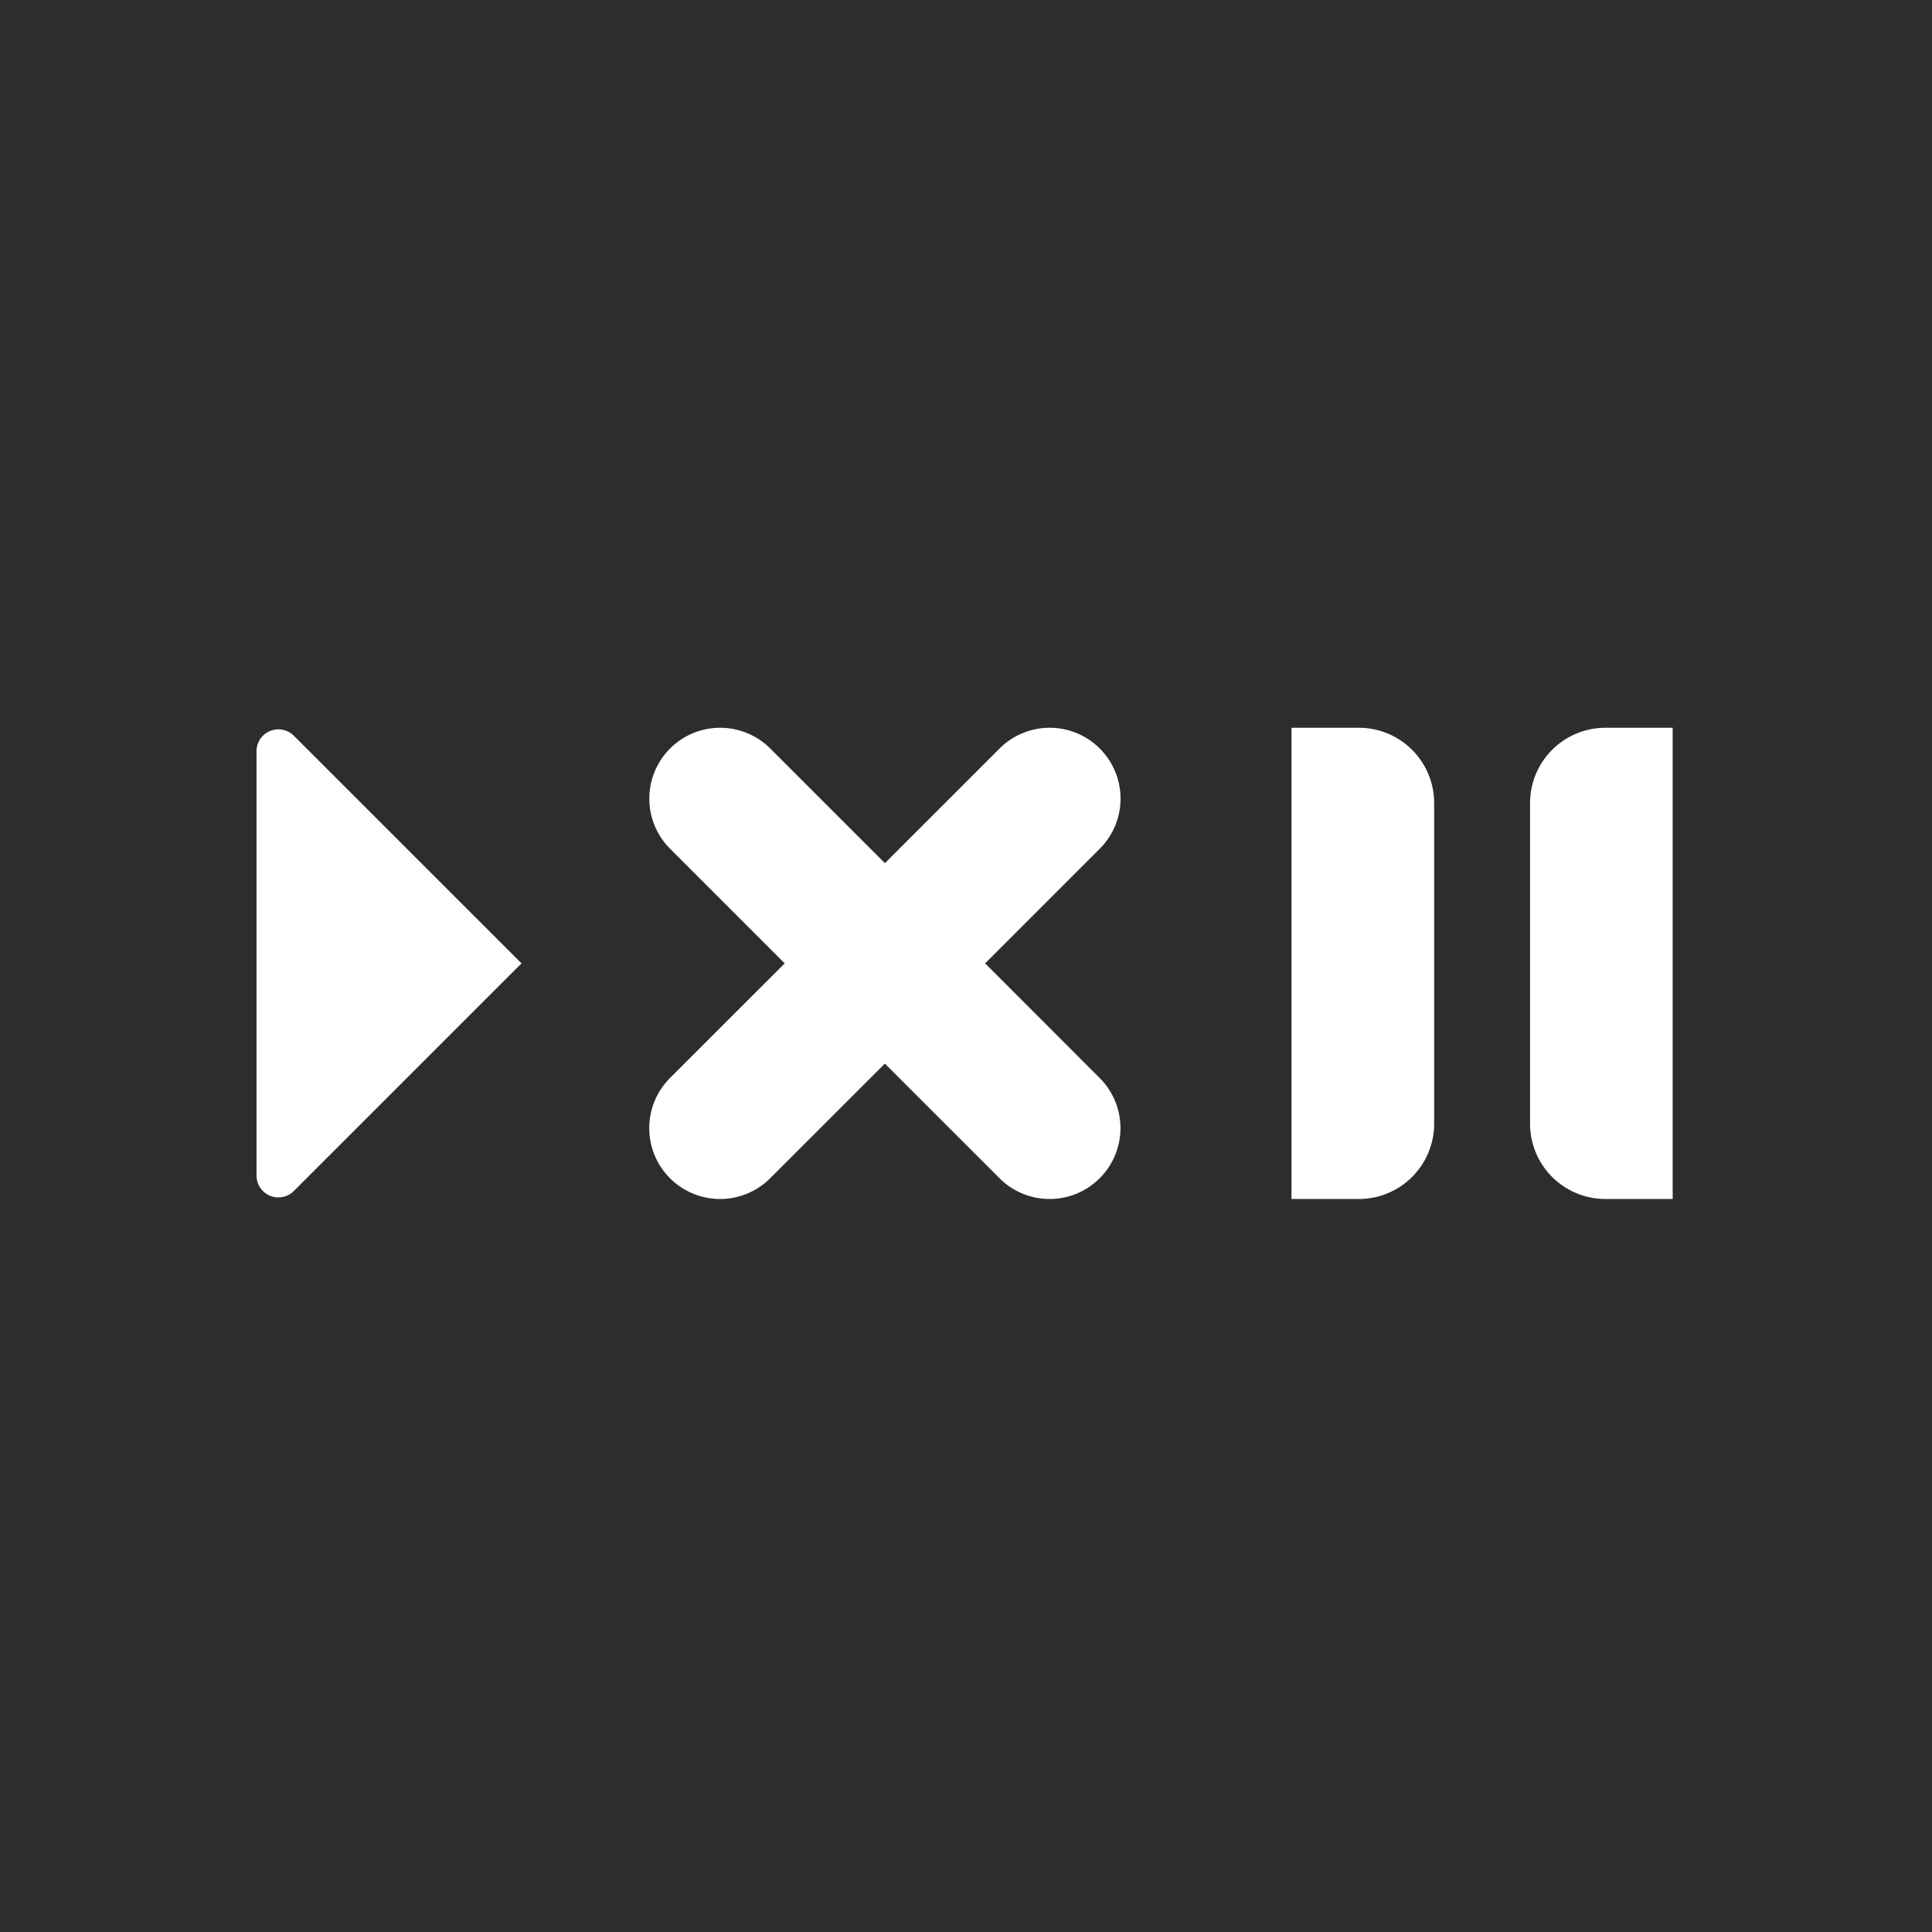 <svg id="Ebene_1" data-name="Ebene 1" xmlns="http://www.w3.org/2000/svg" viewBox="0 0 1077.08 1077.08"><defs><style>.cls-1{fill:#2d2e2c;}.cls-2{fill:#fff;}</style></defs><title>schickmalzzwo-piktogramme_auf_dunkelgrau</title><rect class="cls-1" width="1077.08" height="1077.08"/><path class="cls-2" d="M616,659.78h0a39.49,39.49,0,0,1-55.86,0l-63.92-63.91-63.92,63.91a39.49,39.49,0,0,1-55.86,0h0a39.49,39.49,0,0,1,0-55.86L440.39,540l-63.91-63.92a39.49,39.49,0,0,1,0-55.86h0a39.49,39.49,0,0,1,55.86,0l63.92,63.91,63.92-63.91a39.49,39.49,0,0,1,55.86,0h0a39.49,39.49,0,0,1,0,55.86L552.13,540,616,603.92A39.49,39.49,0,0,1,616,659.78Z" transform="translate(-2.92 -2.92)"/><path class="cls-2" d="M145.93,658.27V421.73a12.19,12.19,0,0,1,20.82-8.62L293.65,540,166.75,666.89A12.19,12.19,0,0,1,145.93,658.27Z" transform="translate(-2.92 -2.92)"/><path class="cls-2" d="M720,405.73h37.54a42,42,0,0,1,42,42v178.7a42,42,0,0,1-42,42H720a0,0,0,0,1,0,0V405.73a0,0,0,0,1,0,0Z"/><path class="cls-2" d="M895,405.73H932.5a0,0,0,0,1,0,0v262.7a0,0,0,0,1,0,0H895a42,42,0,0,1-42-42V447.73a42,42,0,0,1,42-42Z"/></svg>